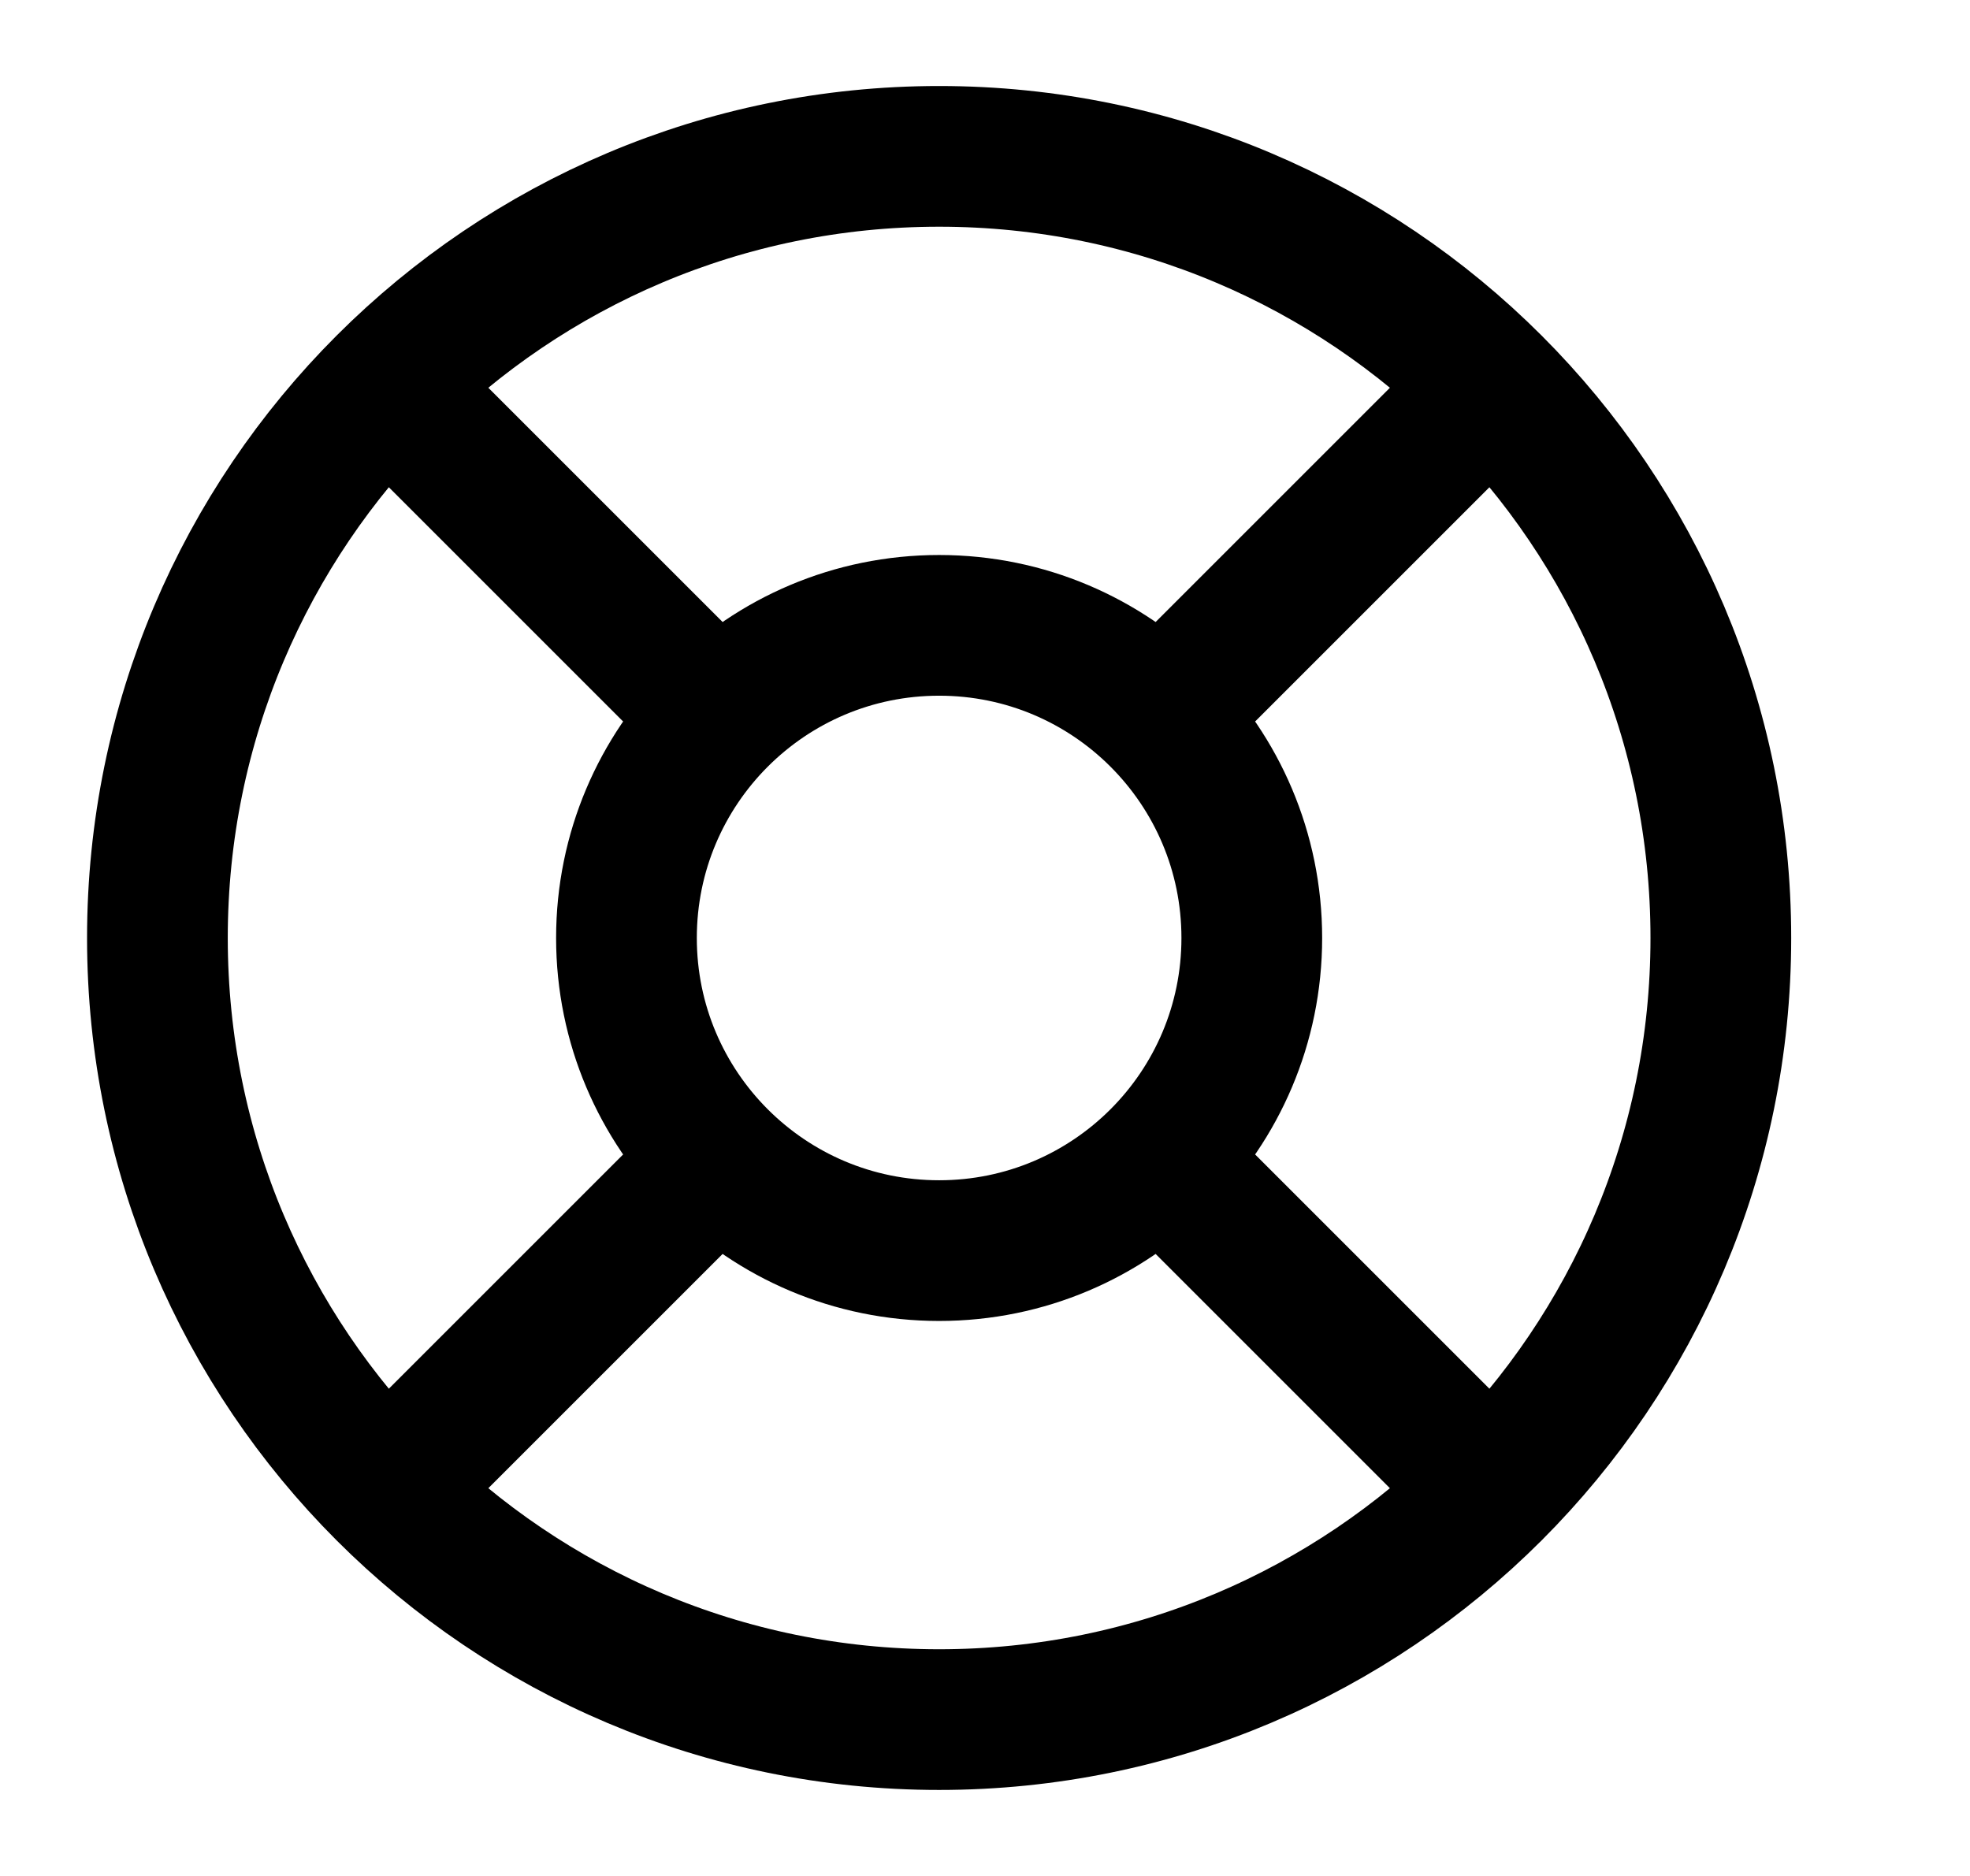 <svg width="21" height="20" viewBox="0 0 21 20" fill="none" xmlns="http://www.w3.org/2000/svg">
<g clip-path="url(#clip0_267_289)">
<path d="M4.119 4.108L7.653 7.642M12.369 12.358L15.903 15.892M15.903 4.108L12.369 7.642L15.311 4.7M4.119 15.892L7.653 12.358M18.344 10C18.344 14.602 14.613 18.333 10.011 18.333C5.409 18.333 1.678 14.602 1.678 10C1.678 5.398 5.409 1.667 10.011 1.667C14.613 1.667 18.344 5.398 18.344 10ZM13.344 10C13.344 11.841 11.852 13.333 10.011 13.333C8.17 13.333 6.678 11.841 6.678 10C6.678 8.159 8.17 6.667 10.011 6.667C11.852 6.667 13.344 8.159 13.344 10Z" stroke="currentColor" stroke-width="1.5" stroke-linecap="round" stroke-linejoin="round"/>
</g>
<defs>
<clipPath id="clip0_267_289">
<rect width="20" height="20" fill="white" transform="translate(0.011)"/>
</clipPath>
</defs>
</svg>
